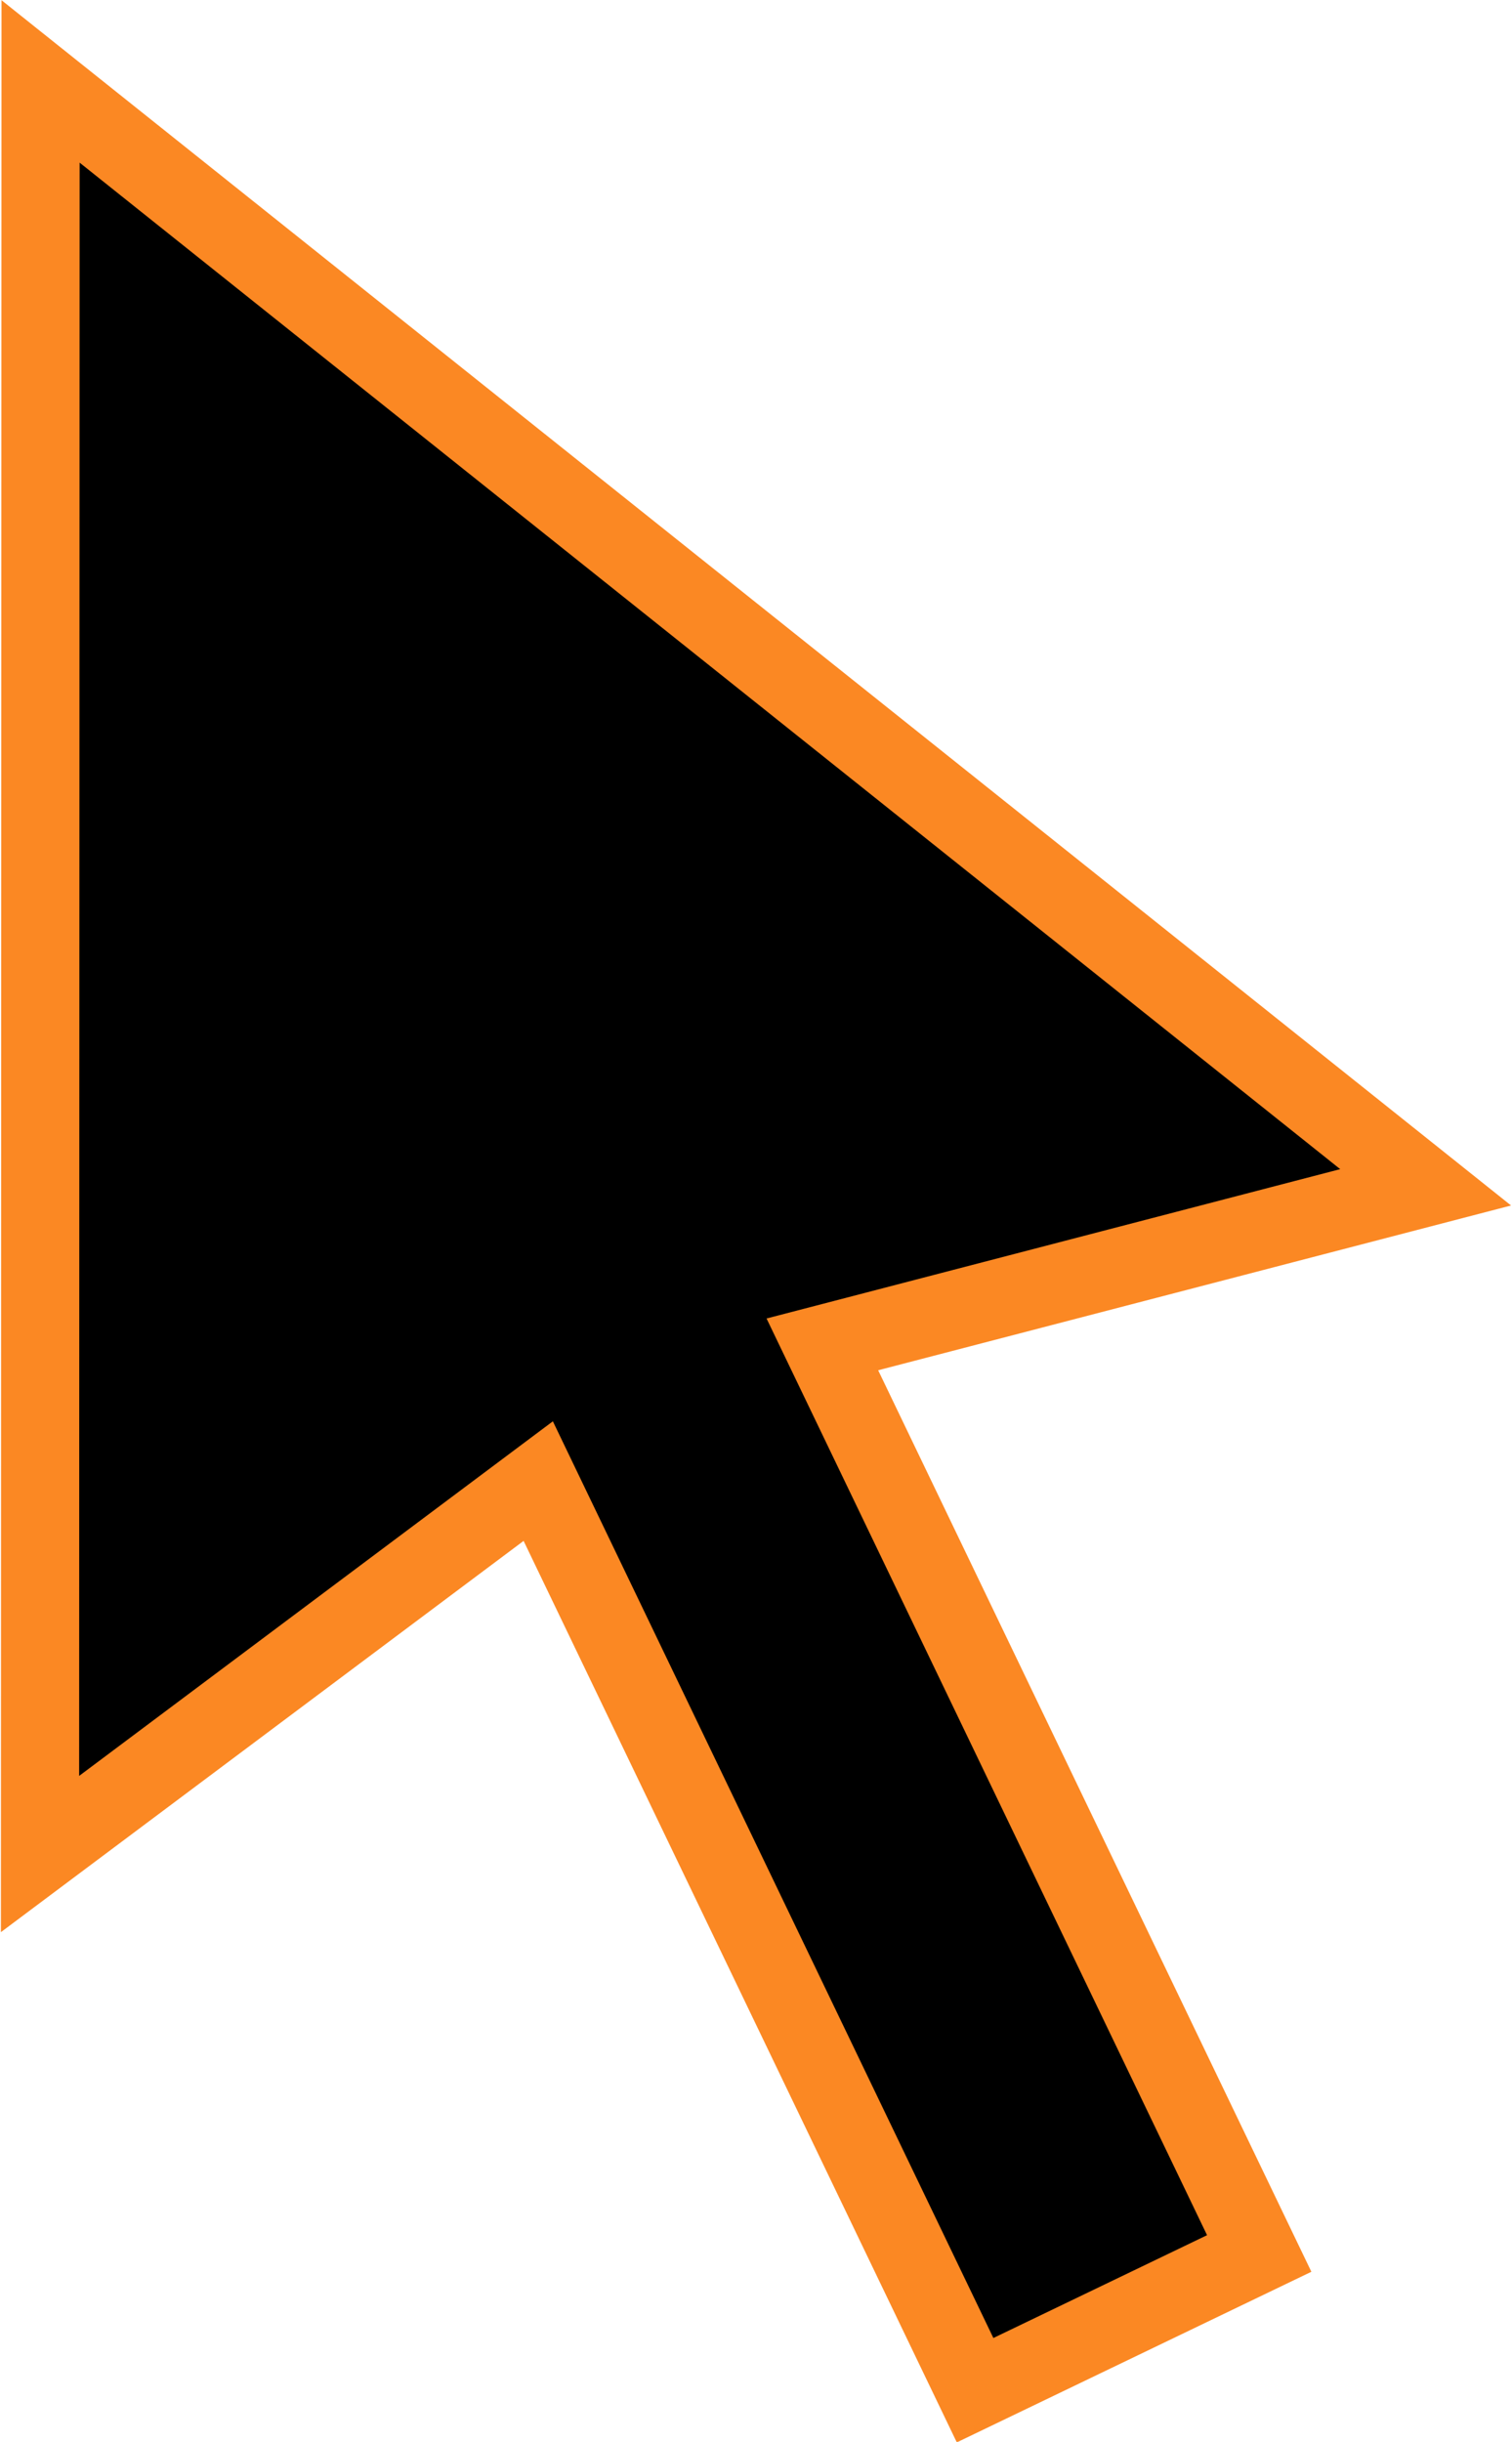 <?xml version="1.0" encoding="UTF-8" standalone="no"?>
<!-- Created with Inkscape (http://www.inkscape.org/) -->

<svg
   xmlns:dc="http://purl.org/dc/elements/1.1/"
   xmlns:cc="http://creativecommons.org/ns#"
   xmlns:rdf="http://www.w3.org/1999/02/22-rdf-syntax-ns#"
   xmlns:svg="http://www.w3.org/2000/svg"
   xmlns="http://www.w3.org/2000/svg"
   version="1.1"
   width="19.344"
   height="31.219"
   id="svg4072">
  <defs
     id="defs4074" />
  <g
     transform="translate(-365.625,-516.562)"
     id="layer1">
    <path
       d="m 366.144,517.603 -0.007,22.663 6.374,-4.768 5.589,11.623 c 1.212,-0.583 2.423,-1.165 3.635,-1.748 l -5.589,-11.623 7.718,-2.008 z"
       id="path2985"
       style="fill:#000000;fill-opacity:1;stroke:#fb8823;stroke-width:1;stroke-miterlimit:4;stroke-opacity:1;stroke-dasharray:none" />
  </g>
</svg>
